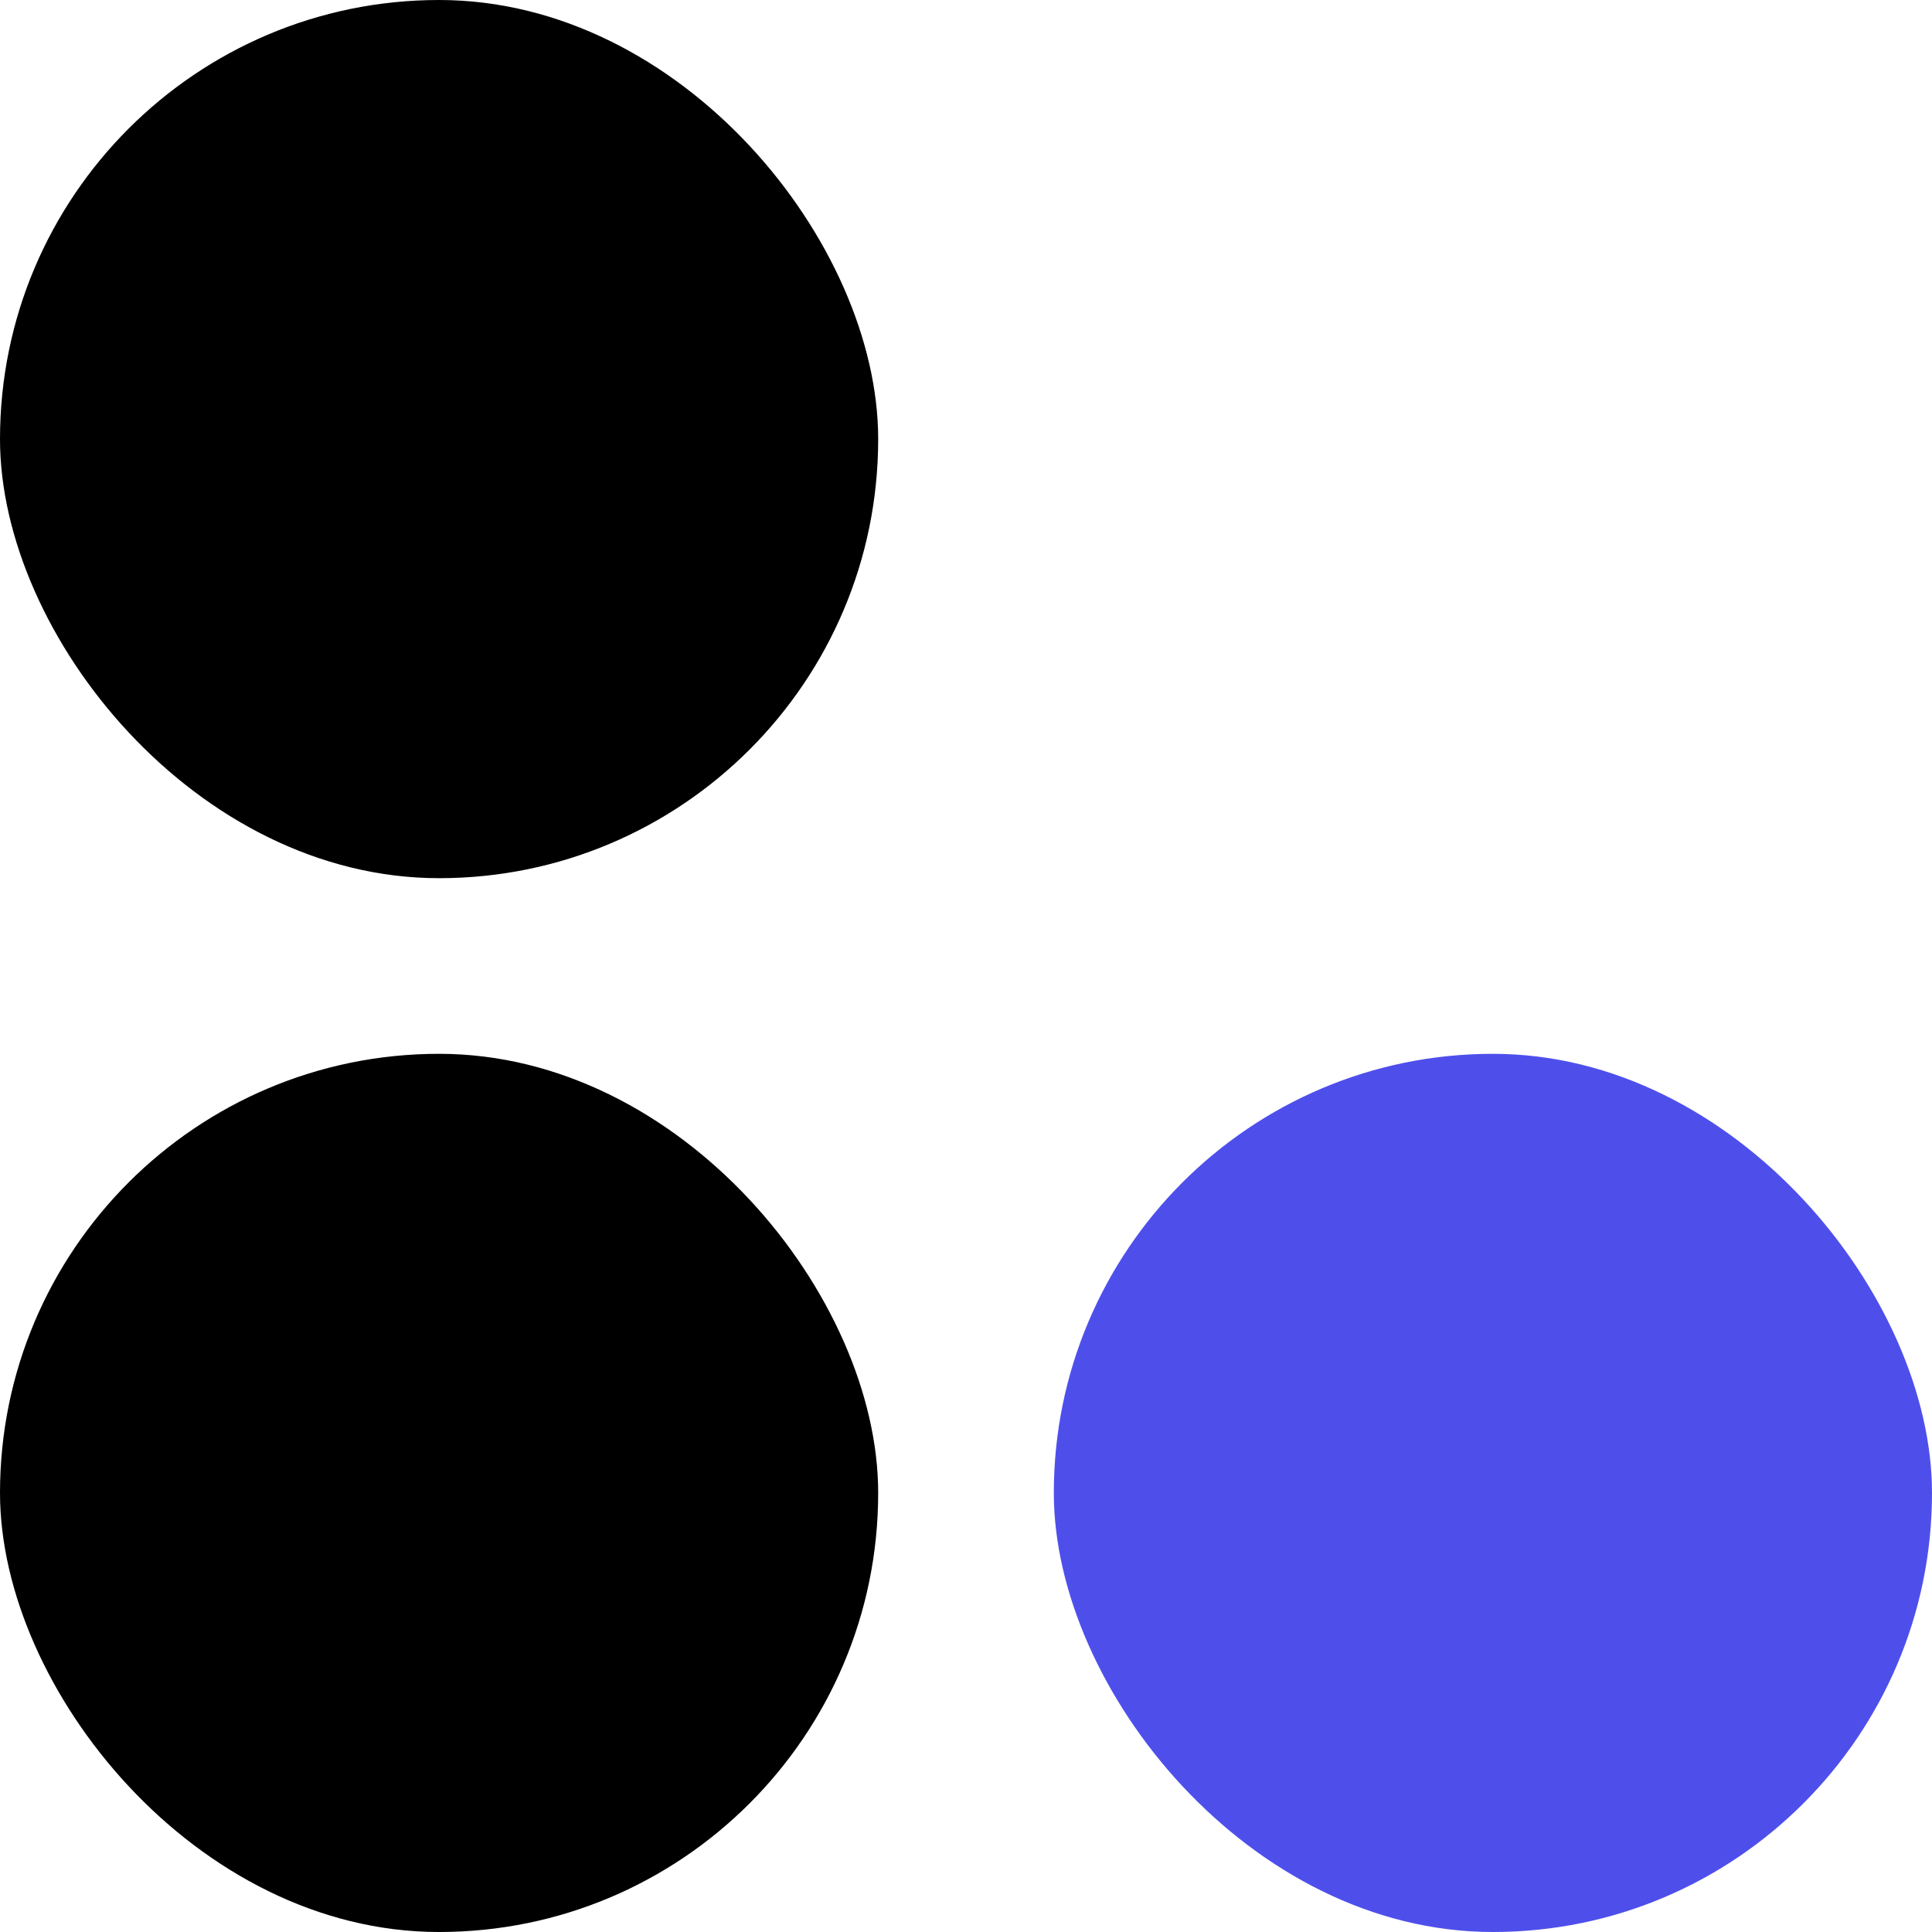 <svg width="198" height="198" viewBox="0 0 198 198" fill="none" xmlns="http://www.w3.org/2000/svg">
<rect width="90" height="90" rx="45" fill="black"/>
<rect y="108" width="90" height="90" rx="45" fill="black"/>
<rect x="108" y="108" width="90" height="90" rx="45" fill="#4E4FEB"/>
</svg>
